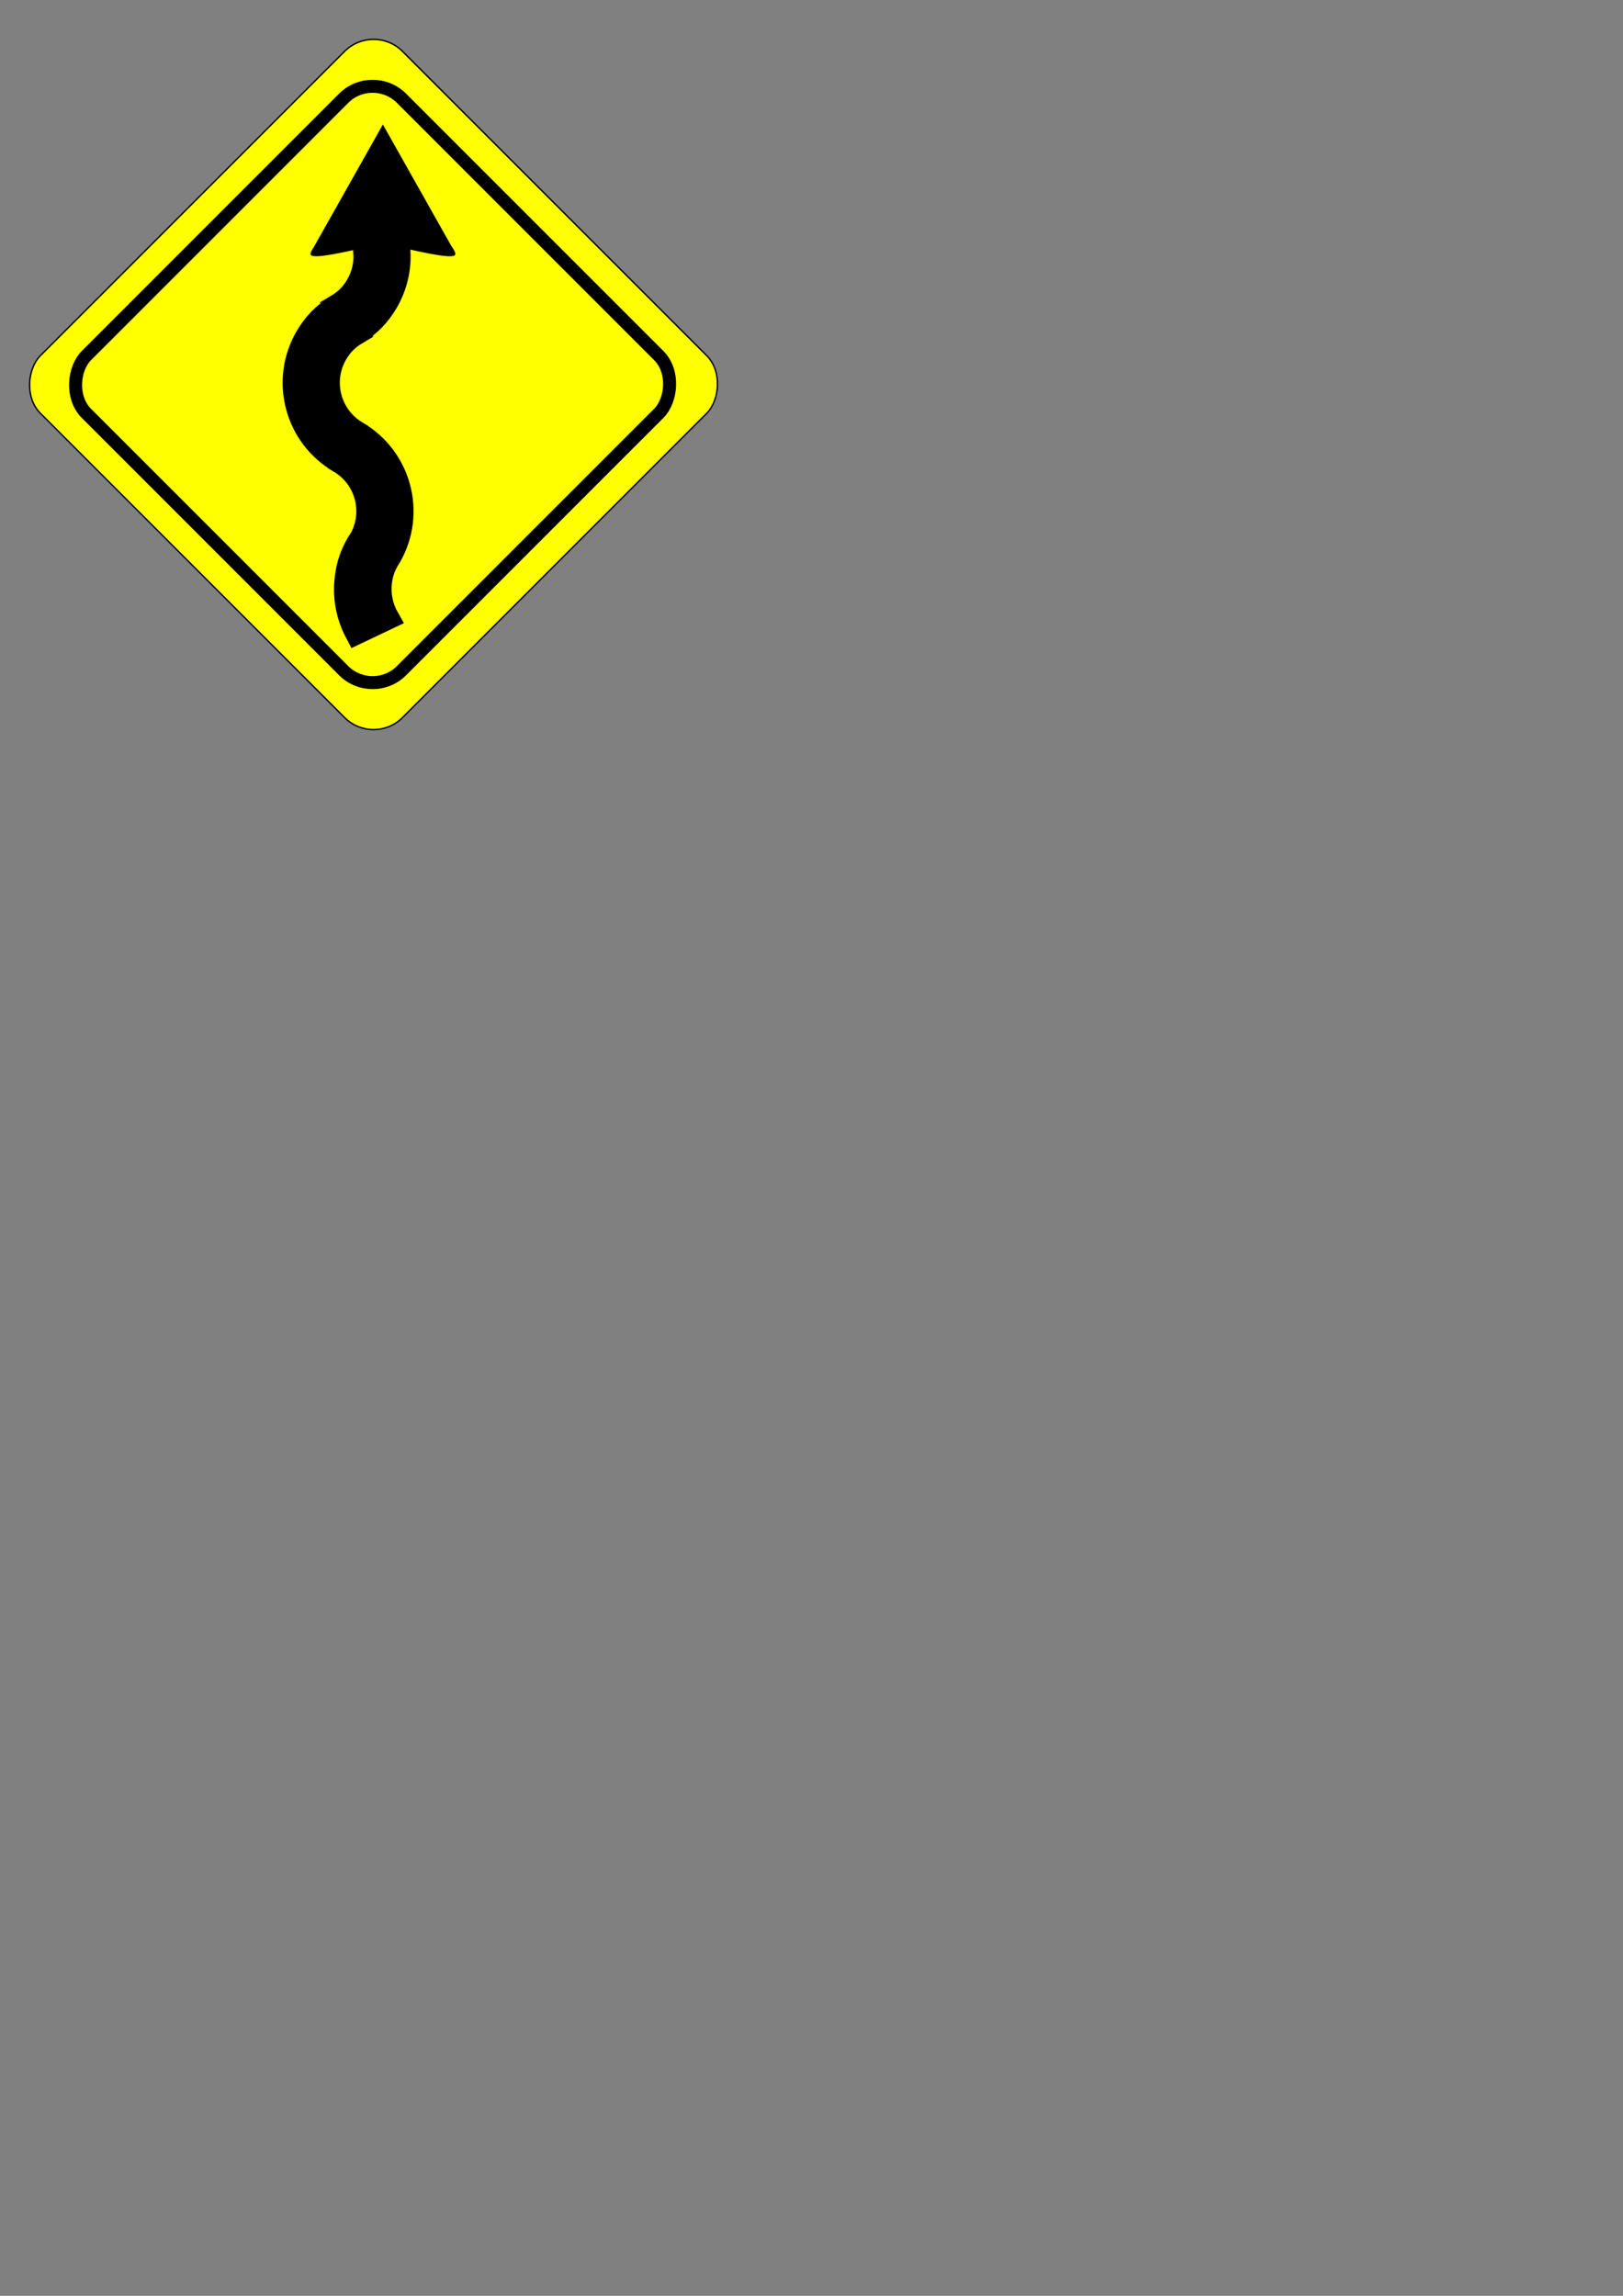 <?xml version="1.0" encoding="UTF-8" standalone="no"?>
<!DOCTYPE svg PUBLIC "-//W3C//DTD SVG 1.0//EN"
"http://www.w3.org/TR/2001/REC-SVG-20010904/DTD/svg10.dtd">
<!-- Created with Inkscape (http://www.inkscape.org/) --><svg height="297mm" id="svg1" inkscape:version="0.39cvs" sodipodi:docbase="F:\Documents and Settings\steven\My Documents\My Pictures\Random Art" sodipodi:docname="curvy_road_sign.svg" sodipodi:version="0.32" width="210mm" xmlns="http://www.w3.org/2000/svg" xmlns:cc="http://web.resource.org/cc/" xmlns:dc="http://purl.org/dc/elements/1.1/" xmlns:inkscape="http://www.inkscape.org/namespaces/inkscape" xmlns:rdf="http://www.w3.org/1999/02/22-rdf-syntax-ns#" xmlns:sodipodi="http://sodipodi.sourceforge.net/DTD/sodipodi-0.dtd" xmlns:xlink="http://www.w3.org/1999/xlink">
  <rect width="100%" height="100%" fill="#808080" stroke="none"/>
  <defs id="defs3"/>
  <sodipodi:namedview bordercolor="#666666" borderopacity="1.0" id="base" inkscape:cx="309.70277" inkscape:cy="514.42995" inkscape:pageopacity="0.0" inkscape:pageshadow="2" inkscape:window-height="968" inkscape:window-width="1280" inkscape:window-x="-4" inkscape:window-y="-4" inkscape:zoom="0.73989250" pagecolor="#ffffff"/>
  <rect height="250.392" id="rect908" rx="20" ry="20" style="fill:#ffff00;fill-opacity:1;fill-rule:evenodd;stroke:#000000;stroke-width:0.509pt;stroke-linecap:butt;stroke-linejoin:miter;stroke-opacity:1;" transform="matrix(0.707,0.707,-0.707,0.707,0,0)" width="250.392" x="136.94" y="-121.447"/>
  <rect height="217.93" id="rect1530" rx="20" ry="20" style="fill:none;fill-opacity:0.361;fill-rule:evenodd;stroke:#000000;stroke-width:6.359;stroke-linecap:butt;stroke-linejoin:miter;stroke-miterlimit:4;stroke-opacity:1;" transform="matrix(0.707,0.707,-0.707,0.707,0,0)" width="217.93" x="152.838" y="-104.884"/>
  <g id="g8519" transform="matrix(0.509,0,0,0.509,-18.516,-23.646)">
    <path d="M 469.96,292.559 C 471.919,292.429 473.226,292.019 473.664,291.26 C 474.448,289.901 472.79,286.651 469.83,282.447 L 404.239,166.062 L 338.29,283.065 L 338.347,283.065 C 335.666,286.963 334.198,289.968 334.944,291.26 C 337.638,295.926 372.814,287.324 392.235,283.065 L 416.373,283.065 C 432.634,286.631 459.883,293.231 469.96,292.559 z " id="path3489" style="fill:#000000;fill-opacity:1;fill-rule:evenodd;stroke:none;stroke-width:1pt;stroke-linecap:butt;stroke-linejoin:miter;stroke-opacity:1;"/>
    <path d="M 387.209,288.689 C 387.991,299.422 385.668,310.469 379.884,320.486 C 374.882,329.149 368.644,335.41 360.096,340.472 L 360.153,340.558 C 347.739,348.281 338.425,357.736 330.968,370.651 C 306.923,412.299 321.185,465.603 362.793,489.691 L 362.793,489.719 C 388.195,504.757 397.285,536.918 383.944,562.966 C 374.945,576.187 370.212,589.574 368.926,605.579 C 367.522,623.04 371.338,639.665 379.004,654.07 L 408.53,640.045 C 403.142,630.549 400.464,619.407 401.404,607.709 C 402.191,597.92 405.094,589.713 410.375,581.618 C 410.48,581.456 410.588,581.307 410.688,581.135 C 410.752,581.024 410.794,580.906 410.858,580.795 C 434.634,539.196 420.359,486.119 378.862,462.096 L 378.862,462.067 C 352.643,446.546 343.717,412.747 358.989,386.294 C 363.991,377.63 370.23,371.369 378.777,366.307 L 378.72,366.222 C 391.134,358.498 400.449,349.044 407.905,336.129 C 416.538,321.177 420.166,304.755 419.432,288.689 L 387.209,288.689 z " id="path7879" style="fill:#000000;fill-opacity:1;fill-rule:evenodd;stroke:#000000;stroke-width:22.712;stroke-linecap:butt;stroke-linejoin:miter;stroke-miterlimit:4;stroke-opacity:1;"/>
  </g>
</svg>
